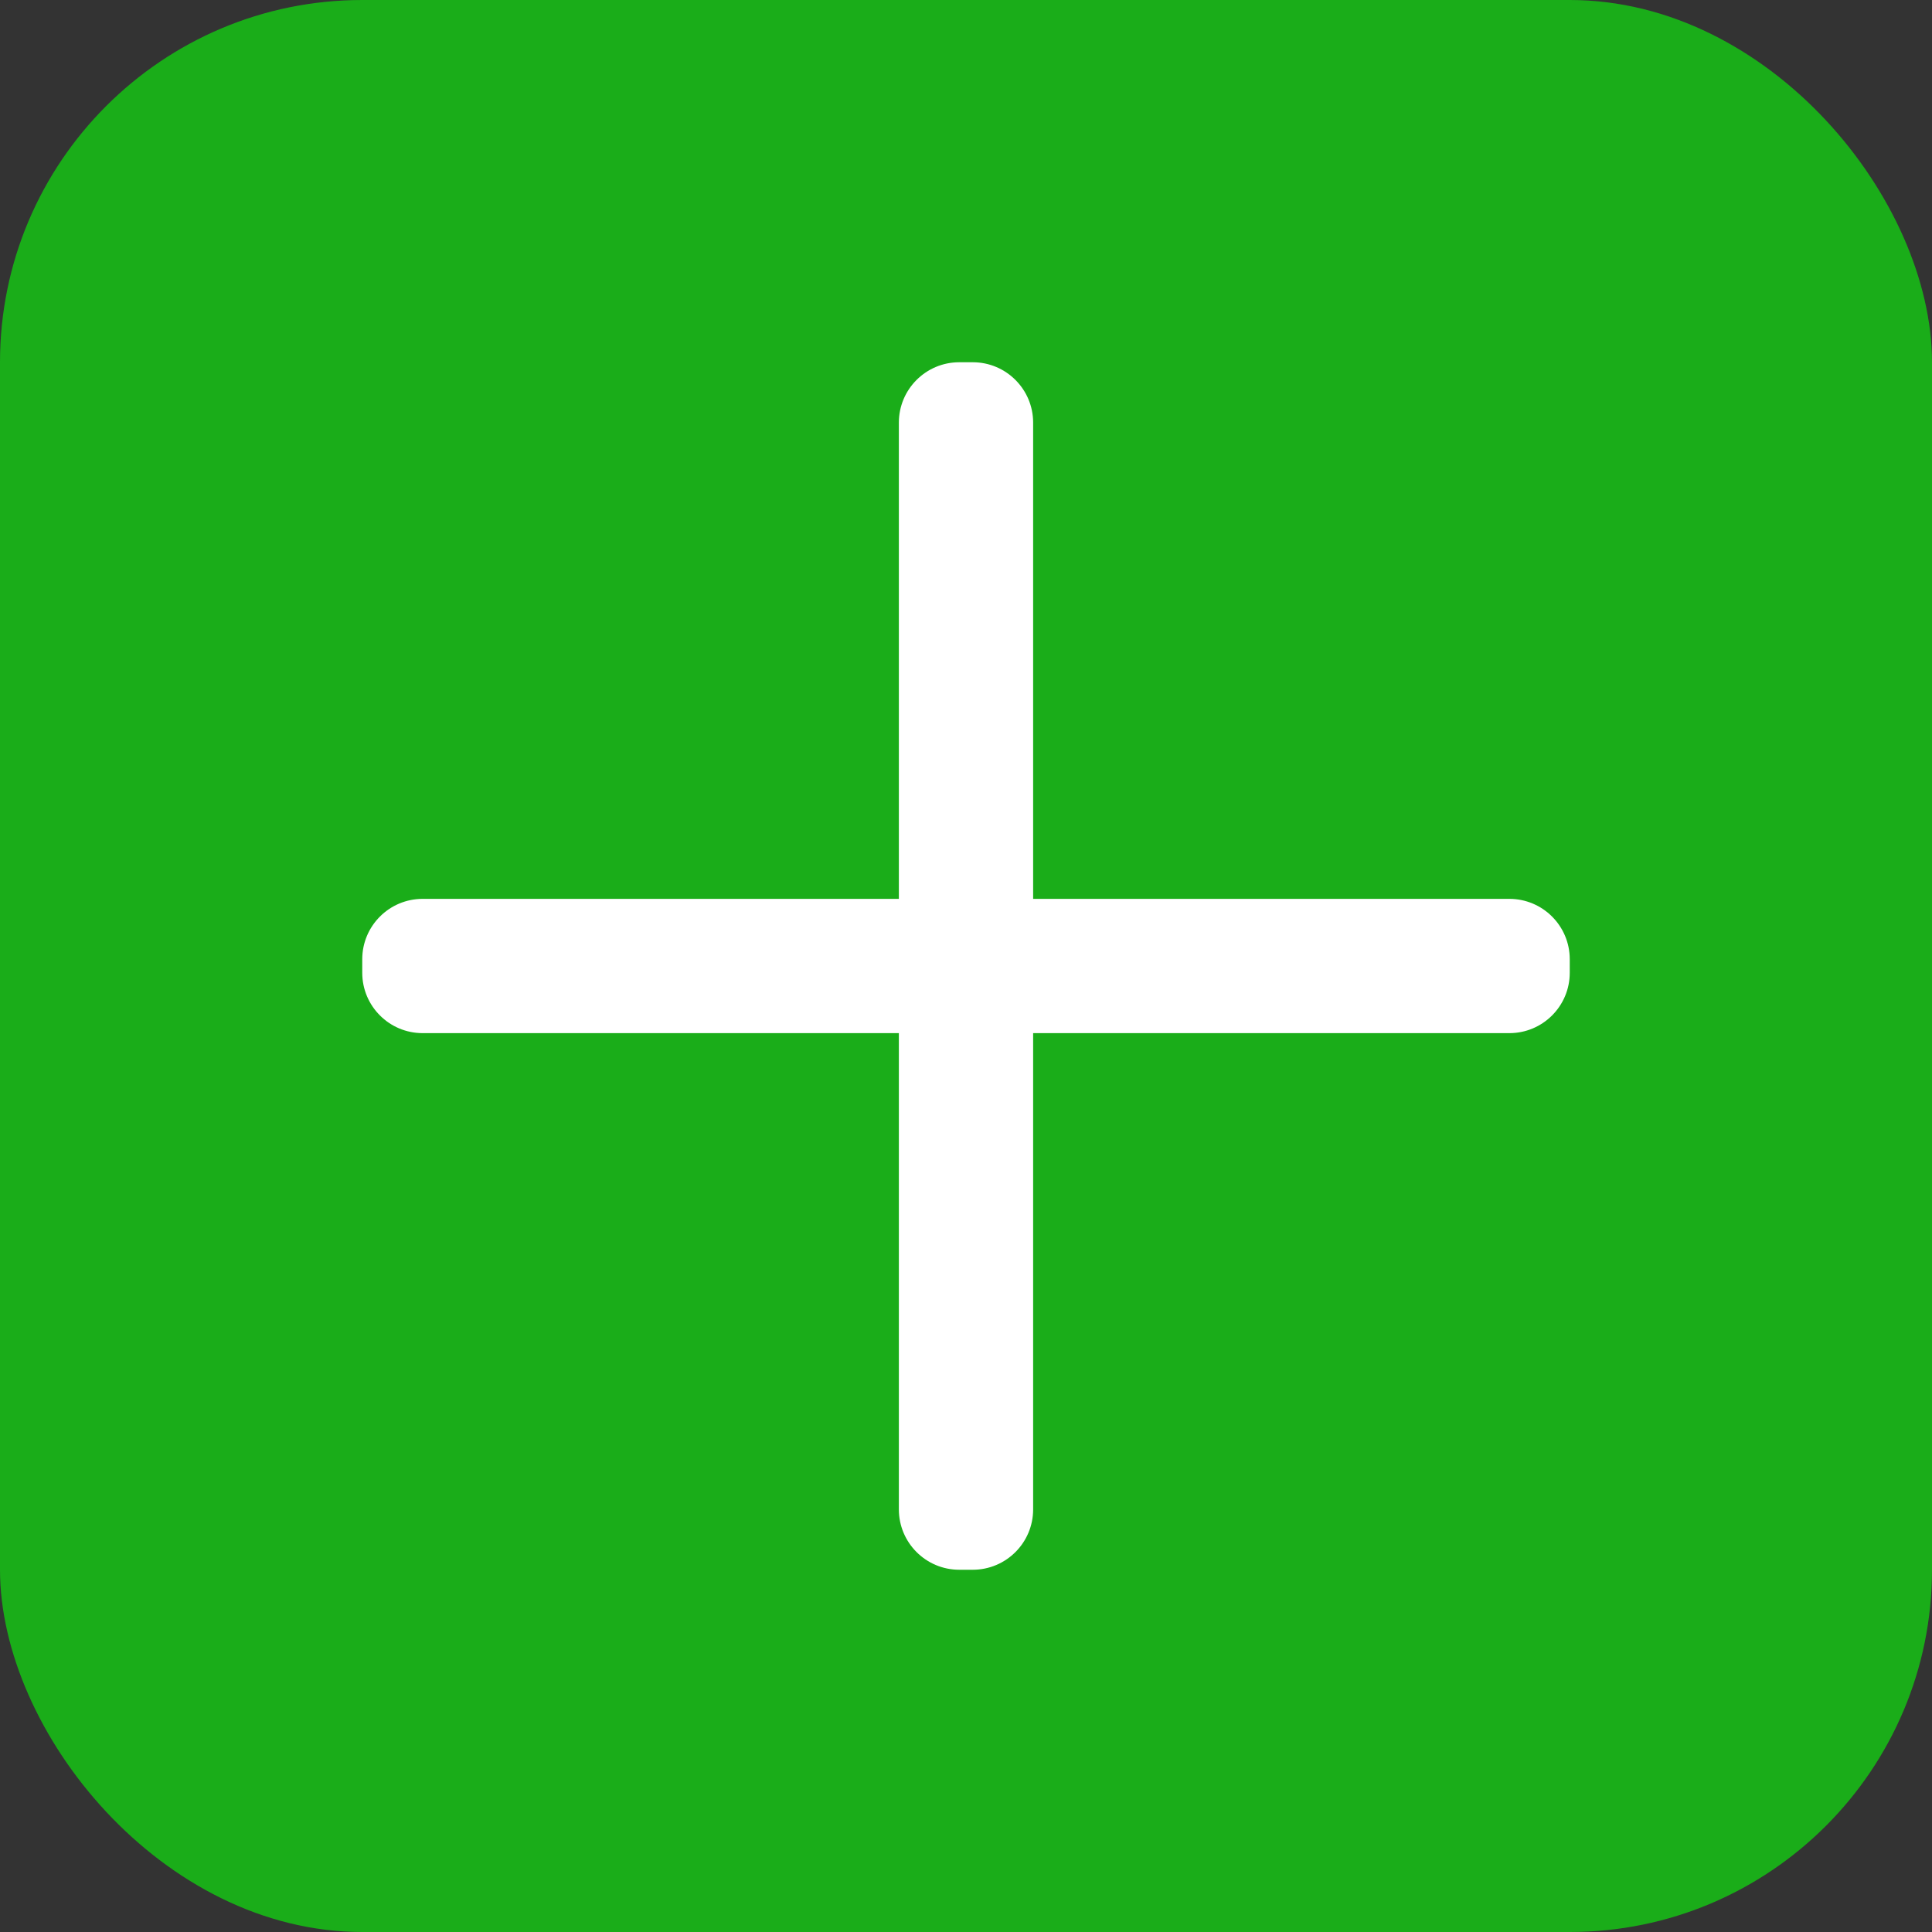 <?xml version="1.0" encoding="UTF-8"?>
<svg width="16px" height="16px" viewBox="0 0 16 16" version="1.1" xmlns="http://www.w3.org/2000/svg" xmlns:xlink="http://www.w3.org/1999/xlink">
    <rect x="0" y="0" width="16" height="16" fill="#333333" stroke="none"/>
    <!-- Generator: Sketch 50 (54983) - http://www.bohemiancoding.com/sketch -->
    <title>Form/Checkbox Checked</title>
    <desc>Created with Sketch.</desc>
    <defs></defs>
    <g id="Page-1" stroke="none" stroke-width="1" fill="none" fill-rule="evenodd">
        <g id="数据库" transform="translate(-12, -112)">
            <g id="Group" transform="translate(0, 92)">
                <g id="Form/Checkbox-Checked" transform="translate(12, 20)">
                    <rect id="Bound" fill="#1AAD19" x="0" y="0" width="16" height="16" rx="3"></rect>
                    <path d="M7.444,7.444 L7.444,3.5 C7.444,3.224 7.668,3 7.944,3 L8.056,3 C8.332,3 8.556,3.224 8.556,3.5 L8.556,7.444 L12.5,7.444 C12.776,7.444 13,7.668 13,7.944 L13,8.056 C13,8.332 12.776,8.556 12.5,8.556 L8.556,8.556 L8.556,12.5 C8.556,12.776 8.332,13 8.056,13 L7.944,13 C7.668,13 7.444,12.776 7.444,12.5 L7.444,8.556 L3.5,8.556 C3.224,8.556 3,8.332 3,8.056 L3,7.944 C3,7.668 3.224,7.444 3.5,7.444 L7.444,7.444 Z" id="Combined-Shape" fill="#FFFFFF"></path>
                </g>
            </g>
        </g>
    </g>
</svg>